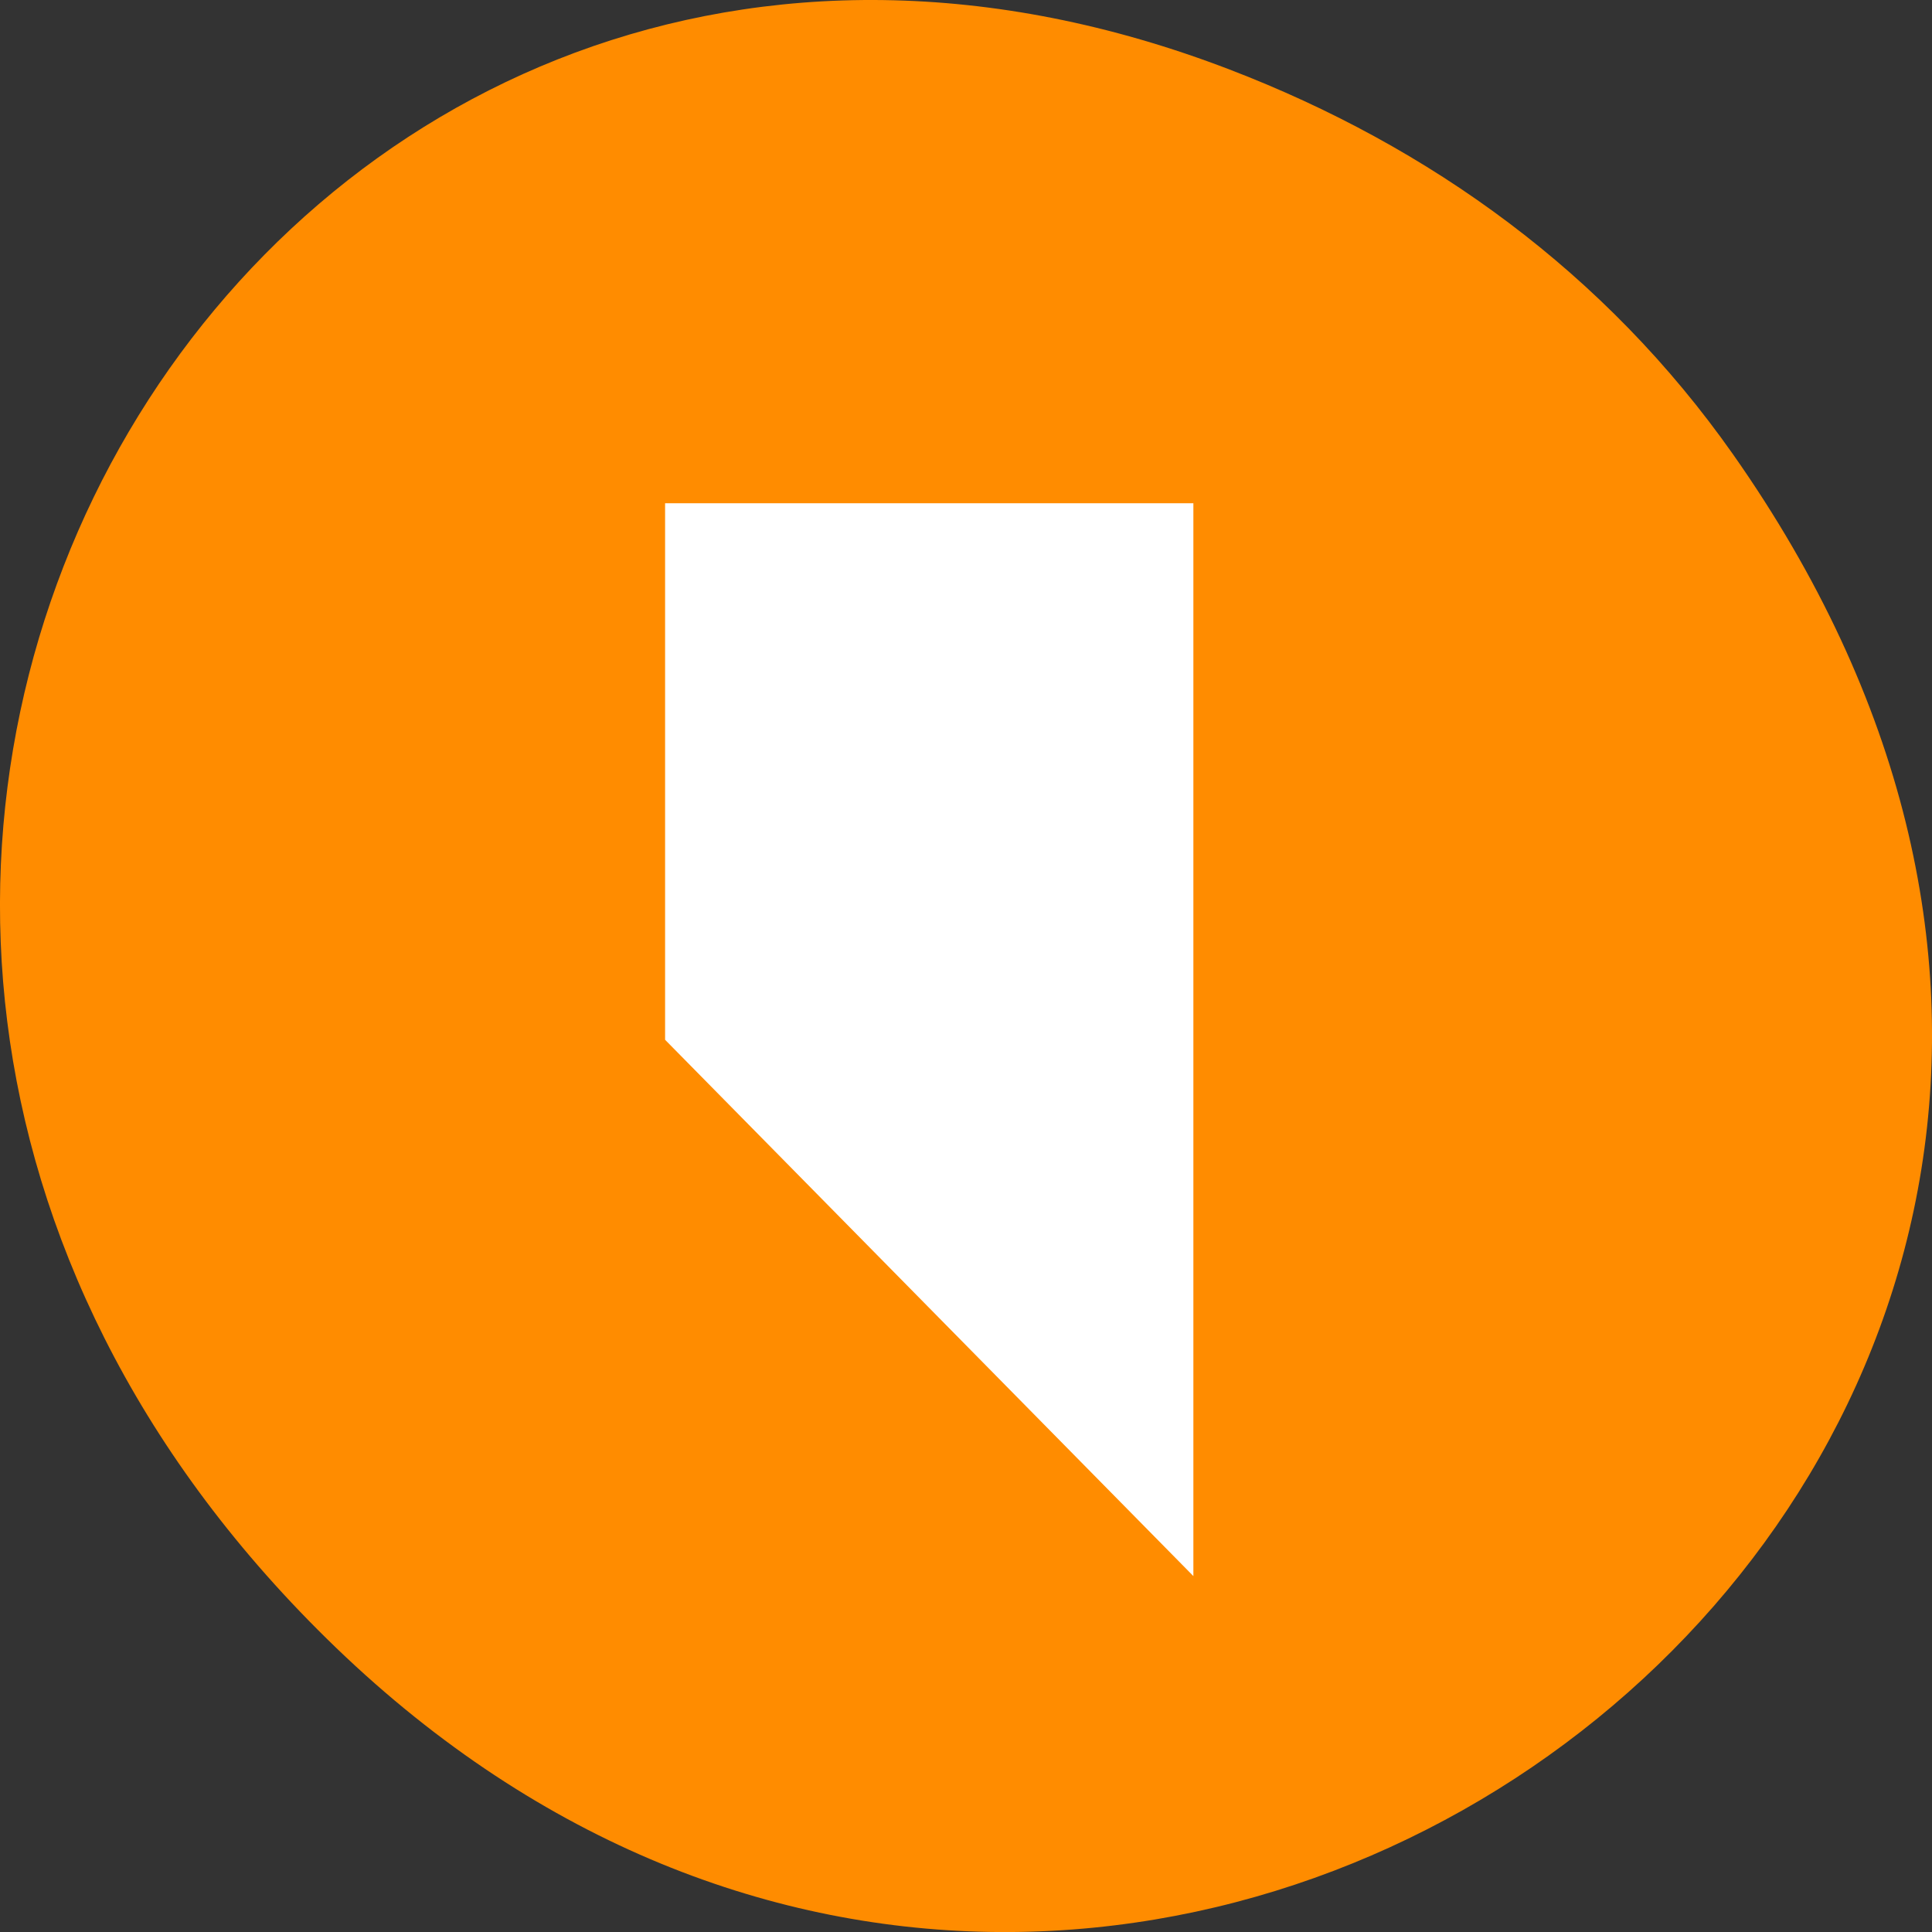 <svg xmlns="http://www.w3.org/2000/svg" viewBox="0 0 32 32"><rect x="0" y="0" width="32" height="32" fill="#333333" stroke="none"/><path d="m 28.703 7.523 c 11.508 16.363 -9.742 32.949 -23.297 19.613 c -12.773 -12.562 -0.934 -32.086 14.961 -25.984 c 3.316 1.273 6.223 3.367 8.336 6.371" style="fill:#ff8c00"/><path d="m 19.766 26.105 l -8.75 -8.883 v -8.887 h 8.75" style="fill:#fff"/></svg>